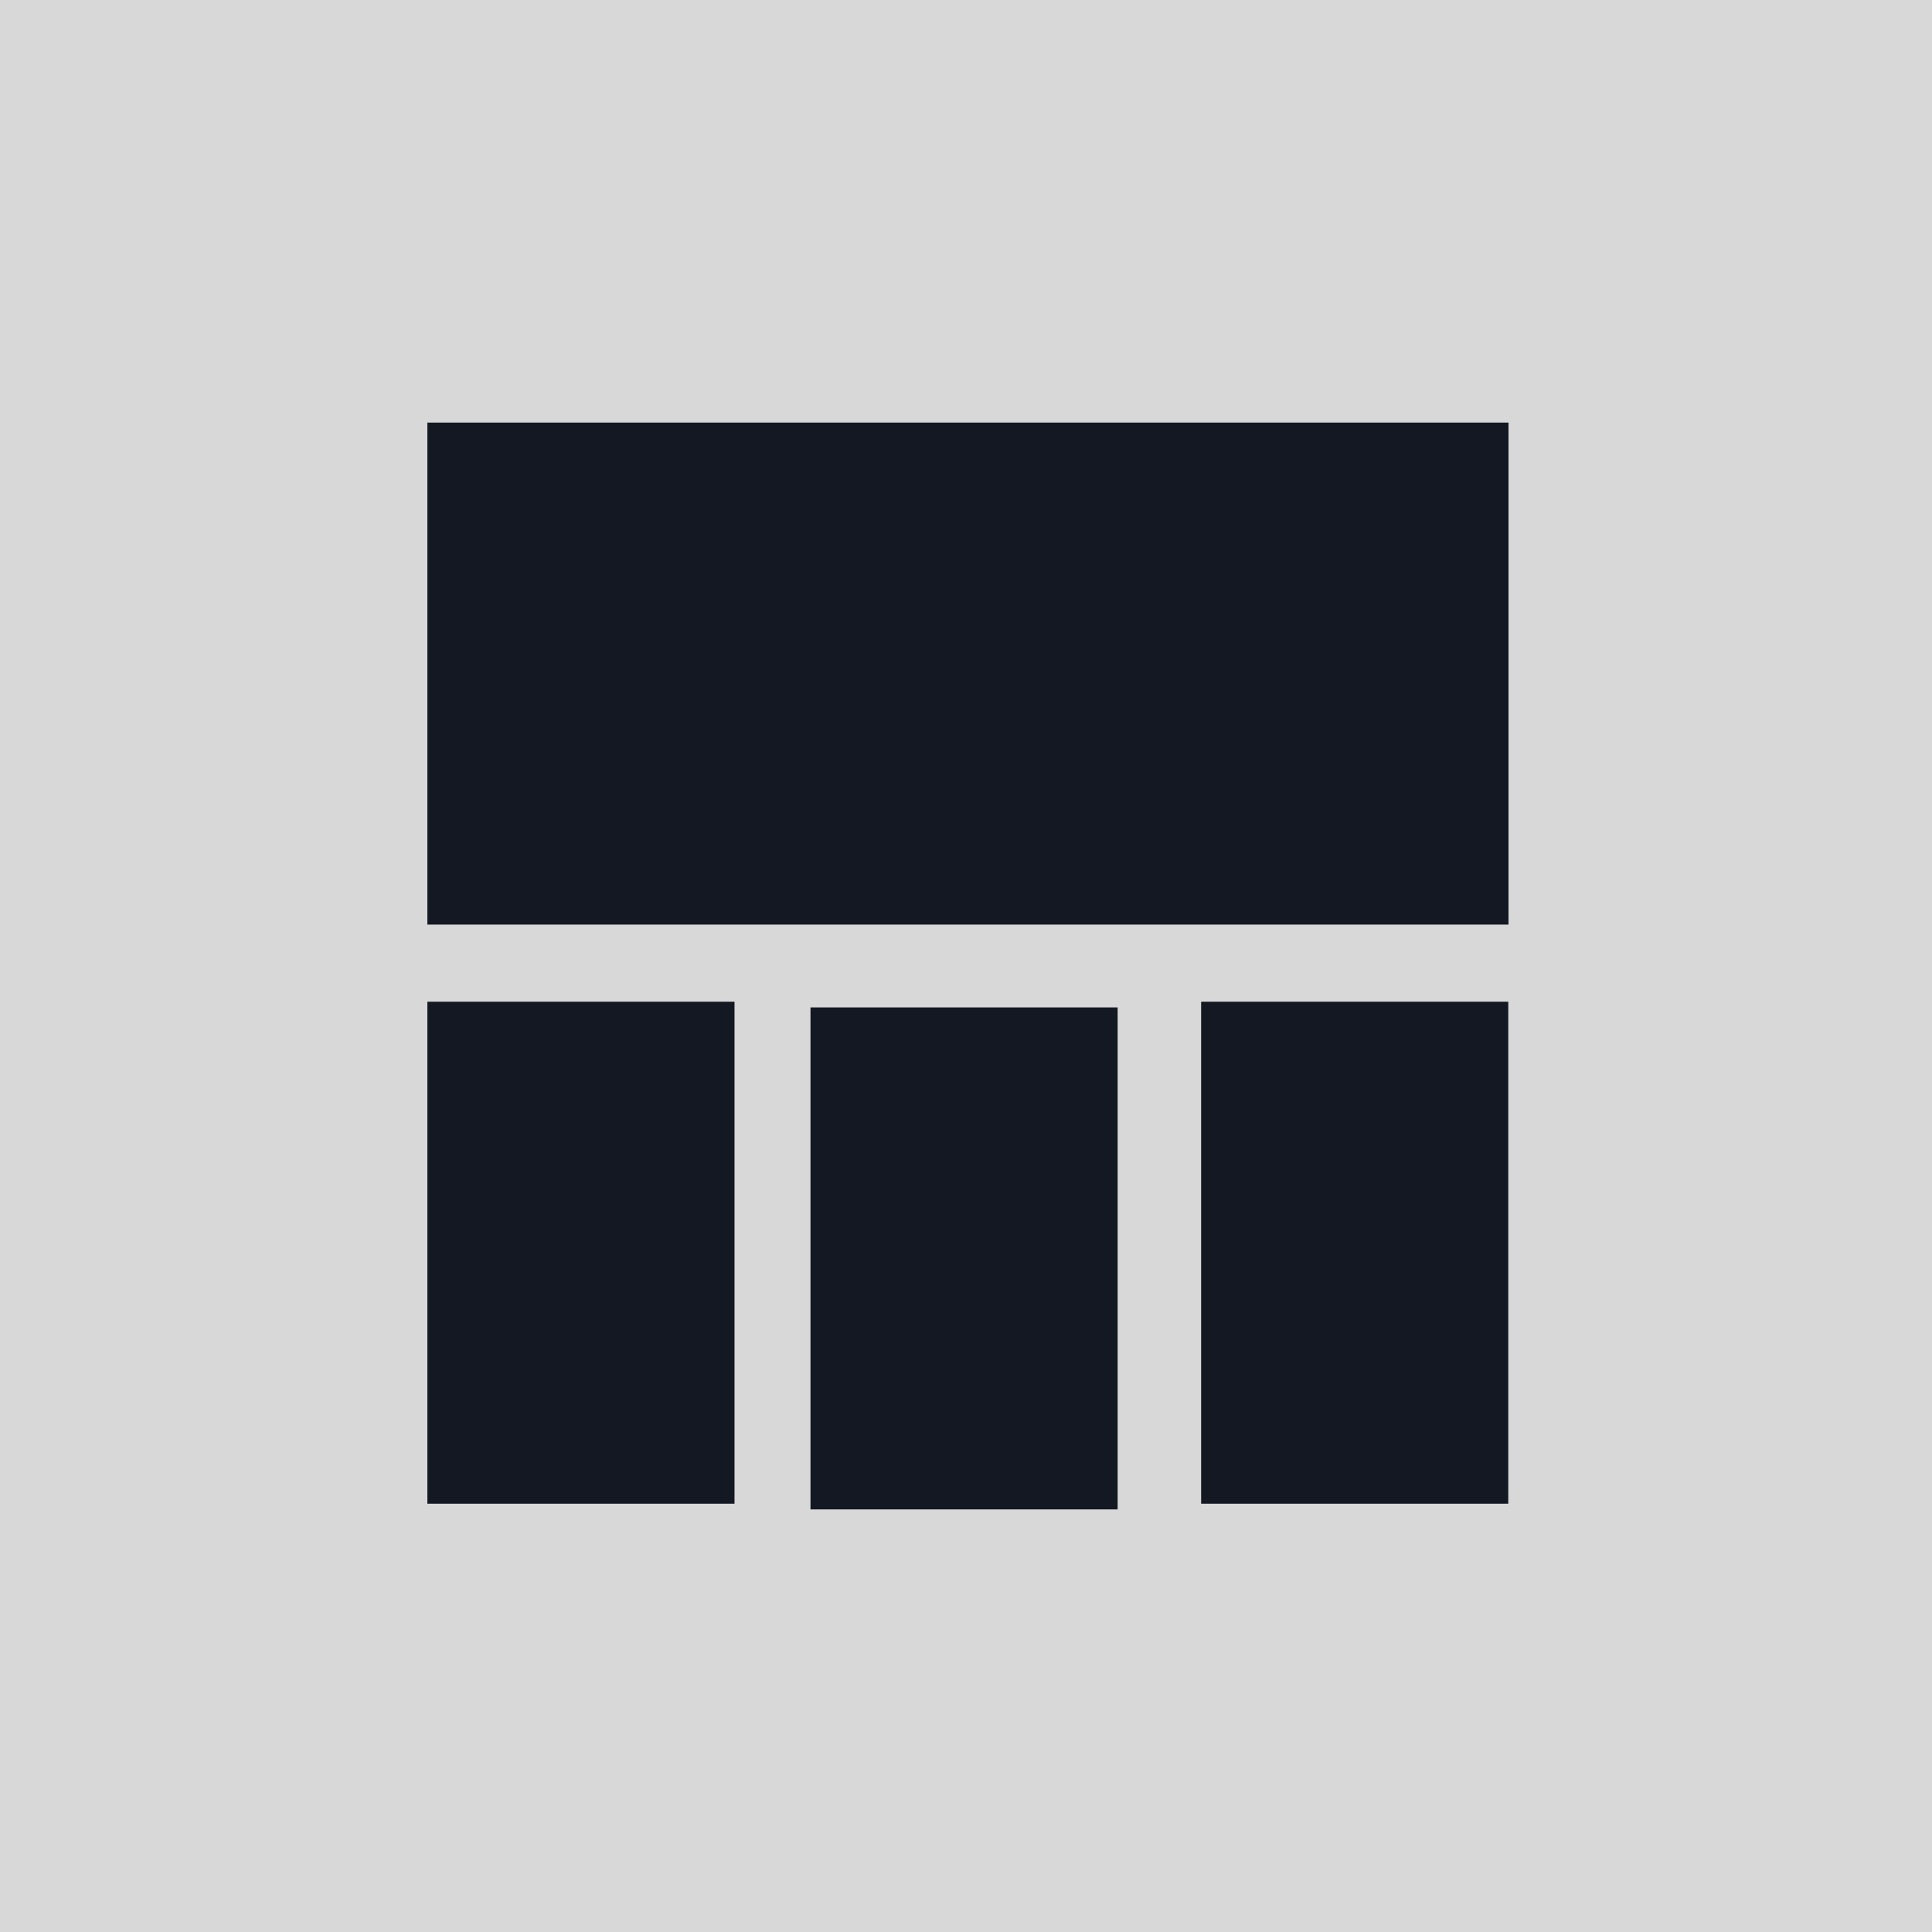 <?xml version="1.0" encoding="UTF-8" standalone="no"?>
<!-- Created with Inkscape (http://www.inkscape.org/) -->

<svg
   xmlns:dc="http://purl.org/dc/elements/1.1/"
   xmlns:cc="http://creativecommons.org/ns#"
   xmlns:rdf="http://www.w3.org/1999/02/22-rdf-syntax-ns#"
   xmlns:svg="http://www.w3.org/2000/svg"
   xmlns="http://www.w3.org/2000/svg"
   xmlns:sodipodi="http://sodipodi.sourceforge.net/DTD/sodipodi-0.dtd"
   xmlns:inkscape="http://www.inkscape.org/namespaces/inkscape"
   width="32"
   height="32"
   viewBox="0 0 8.467 8.467"
   version="1.1"
   id="svg8"
   inkscape:version="0.92.2 2405546, 2018-03-11"
   sodipodi:docname="tiletop.svg">
  <defs
     id="defs2" />
  <sodipodi:namedview
     id="base"
     pagecolor="#ffffff"
     bordercolor="#666666"
     borderopacity="1.0"
     inkscape:pageopacity="0.0"
     inkscape:pageshadow="2"
     inkscape:zoom="22.4"
     inkscape:cx="12.053793"
     inkscape:cy="14.620547"
     inkscape:document-units="mm"
     inkscape:current-layer="layer1"
     showgrid="true"
     units="px"
     inkscape:window-width="926"
     inkscape:window-height="986"
     inkscape:window-x="495"
     inkscape:window-y="48"
     inkscape:window-maximized="0">
    <inkscape:grid
       type="xygrid"
       id="grid815" />
  </sodipodi:namedview>
  <g
     inkscape:label="Layer 1"
     inkscape:groupmode="layer"
     id="layer1"
     transform="translate(0,-288.533)">
    <rect
       style="fill:#d8d8d8;fill-opacity:1;stroke:none;stroke-width:1.296;stroke-linecap:square;stroke-miterlimit:4;stroke-dasharray:none;stroke-opacity:1;paint-order:stroke fill markers"
       id="rect821"
       width="8.467"
       height="8.467"
       x="0"
       y="288.533" />
    <rect
       style="fill:#131822;fill-opacity:1;stroke:none;stroke-width:0.829;stroke-linecap:square;stroke-miterlimit:4;stroke-dasharray:none;stroke-opacity:1;paint-order:stroke fill markers"
       id="rect825"
       width="2.2"
       height="4.738"
       x="290.385"
       y="1.873"
       transform="matrix(0,1,1,0,0,0)" />
    <rect
       style="fill:#131822;fill-opacity:1;stroke:none;stroke-width:0.954;stroke-linecap:square;stroke-miterlimit:4;stroke-dasharray:none;stroke-opacity:1;paint-order:stroke fill markers"
       id="rect827-6-3"
       width="2.2"
       height="1.346"
       x="292.923"
       y="1.873"
       transform="matrix(0,1,1,0,0,0)" />
    <rect
       style="fill:#131822;fill-opacity:1;stroke:none;stroke-width:0.954;stroke-linecap:square;stroke-miterlimit:4;stroke-dasharray:none;stroke-opacity:1;paint-order:stroke fill markers"
       id="rect827-6-3-5"
       width="2.2"
       height="1.346"
       x="292.923"
       y="5.264"
       transform="matrix(0,1,1,0,0,0)" />
    <rect
       style="fill:#131822;fill-opacity:1;stroke:none;stroke-width:0.954;stroke-linecap:square;stroke-miterlimit:4;stroke-dasharray:none;stroke-opacity:1;paint-order:stroke fill markers"
       id="rect827-6-3-5-6"
       width="2.2"
       height="1.346"
       x="292.948"
       y="3.552"
       transform="matrix(0,1,1,0,0,0)" />
  </g>
</svg>
